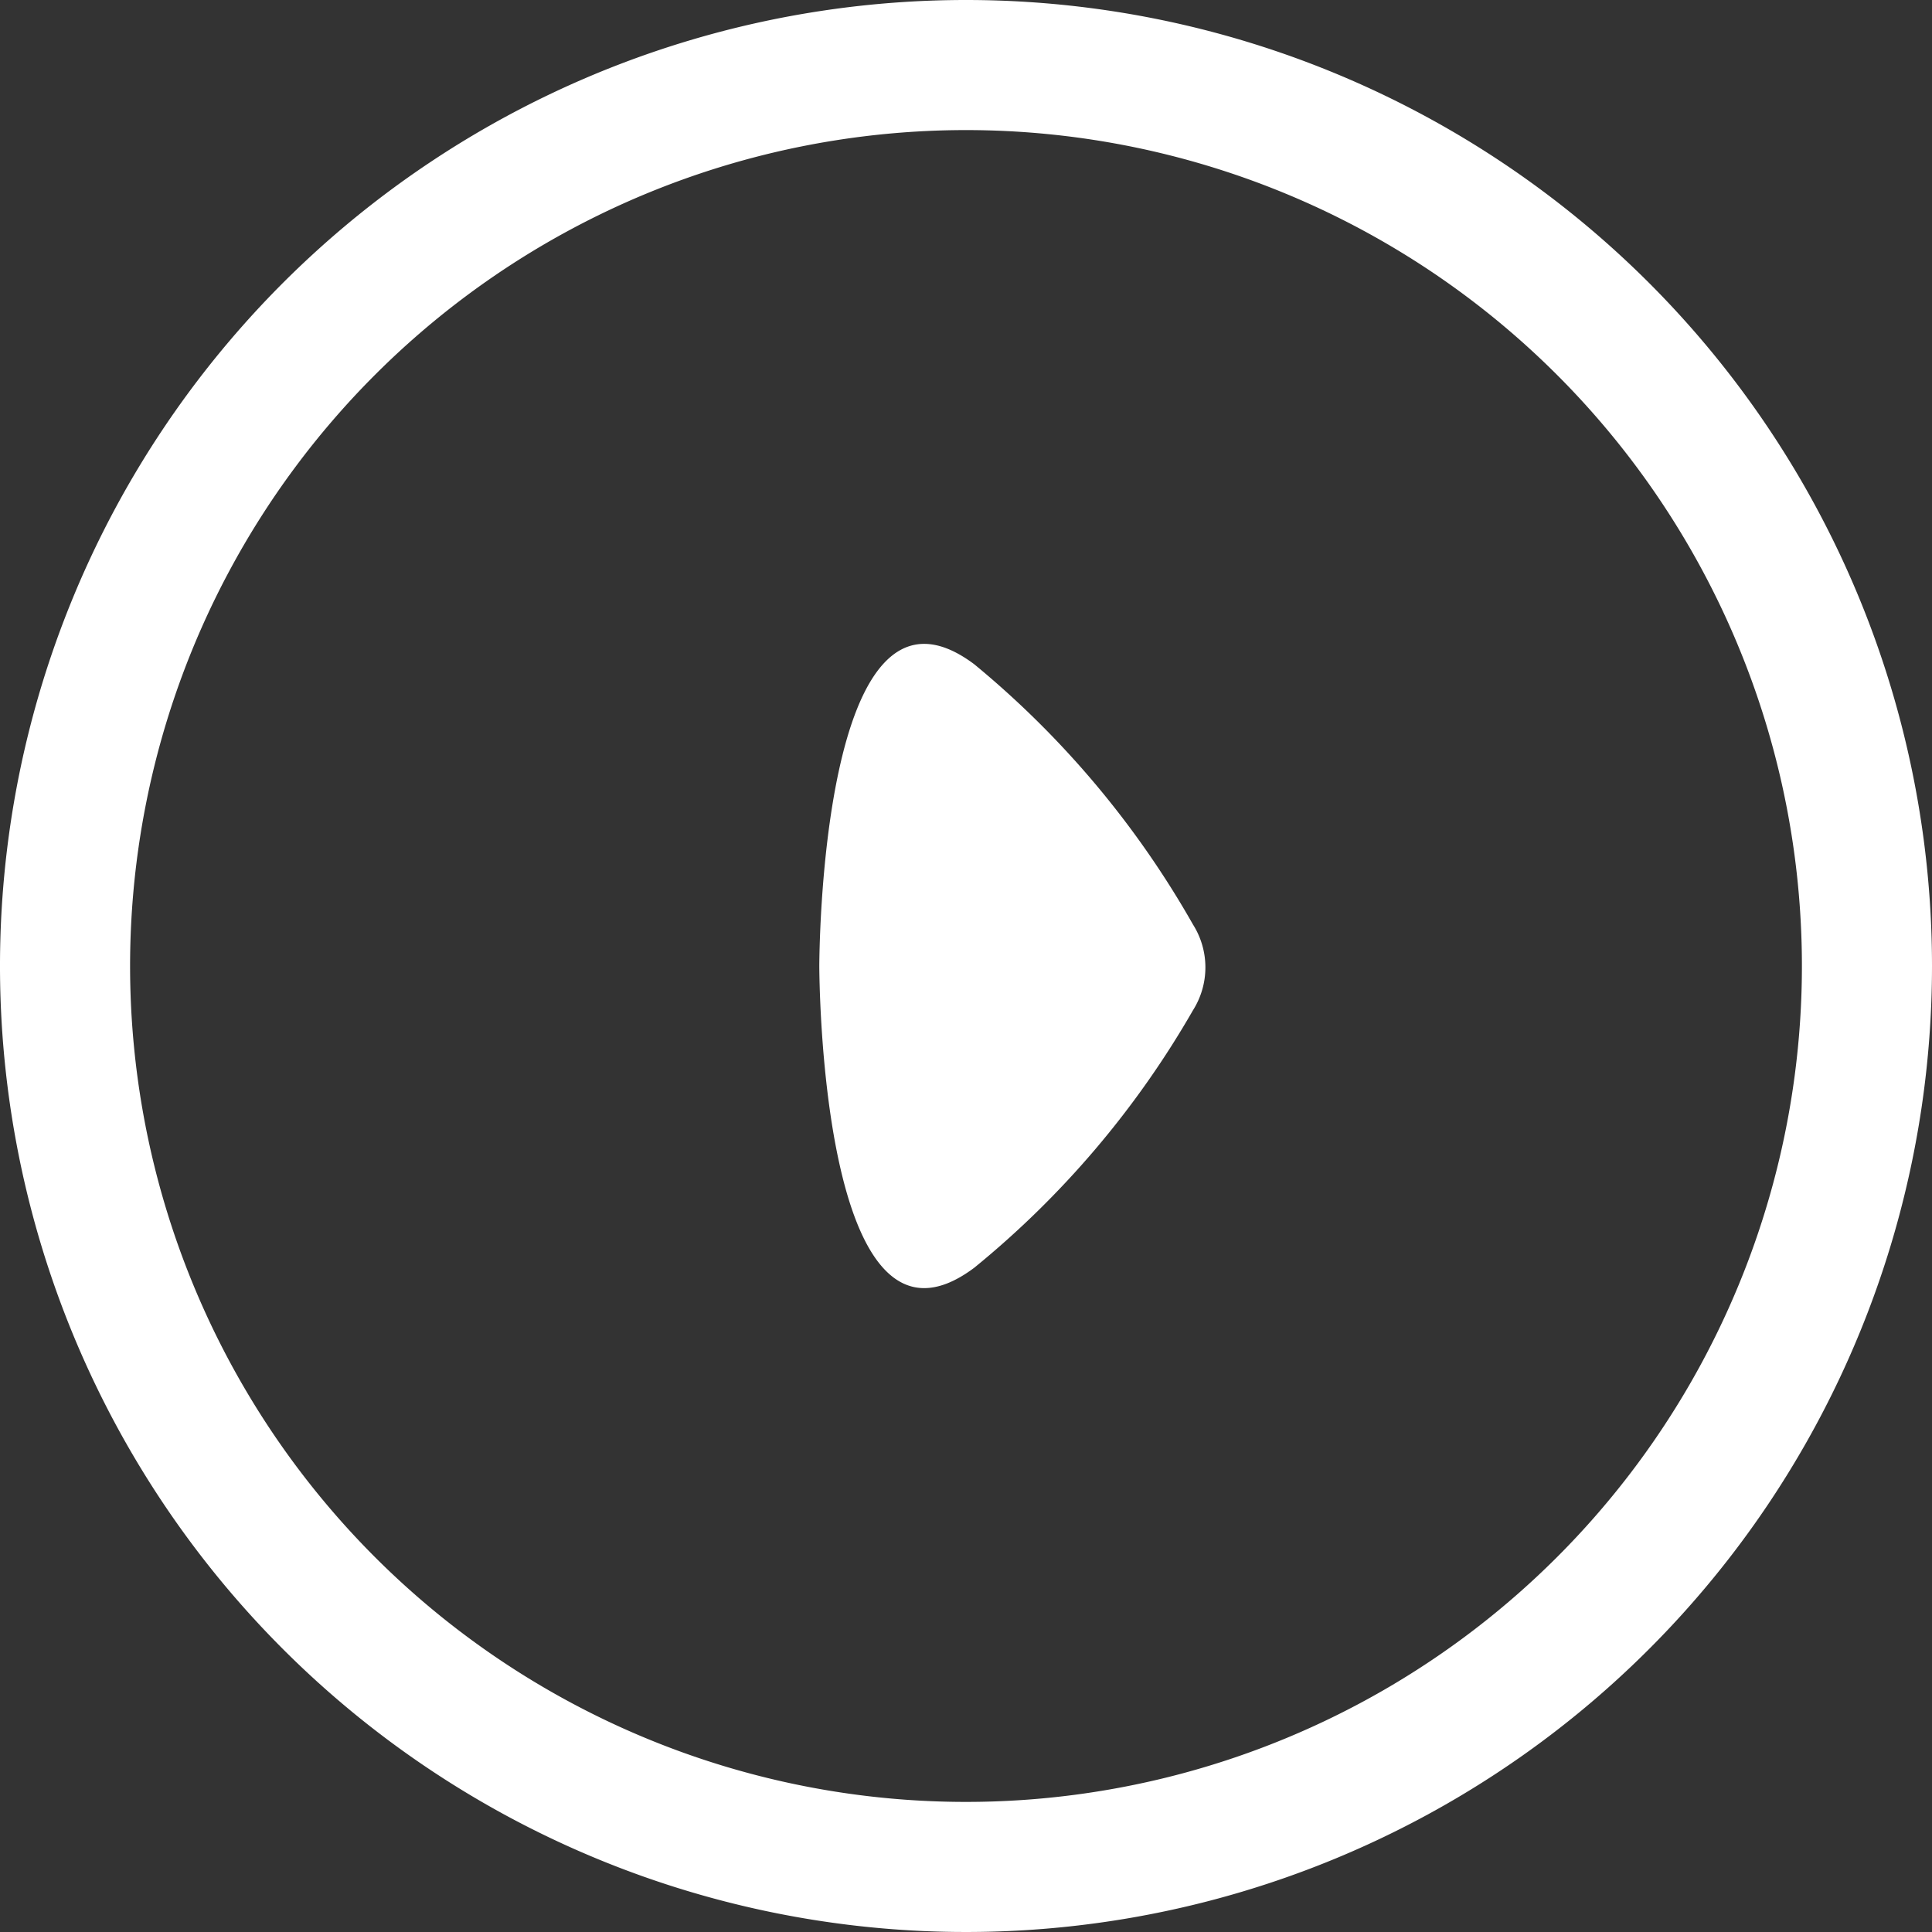 <svg xmlns="http://www.w3.org/2000/svg" viewBox="0 0 69.8 69.8"><rect x="0" y="0" width="69.8" height="69.8" fill="#333333" stroke="none"/><defs><style>.cls-1{fill:#fff;}</style></defs><title>PlayVideo</title><g id="Layer_2" data-name="Layer 2"><g id="Layer_6" data-name="Layer 6"><path class="cls-1" d="M34.9,0A34.9,34.9,0,1,0,69.8,34.9,34.9,34.9,0,0,0,34.9,0Zm0,65.1A30.2,30.2,0,1,1,65.1,34.9,30.2,30.2,0,0,1,34.9,65.1Z"/><path class="cls-1" d="M43.1,36.5a33.5,33.5,0,0,1-7.9,9.3c-5.6,4.2-5.6-10.9-5.6-10.9s0-15.1,5.6-10.9a33.7,33.7,0,0,1,7.9,9.4A2.9,2.9,0,0,1,43.1,36.5Z"/></g></g></svg>